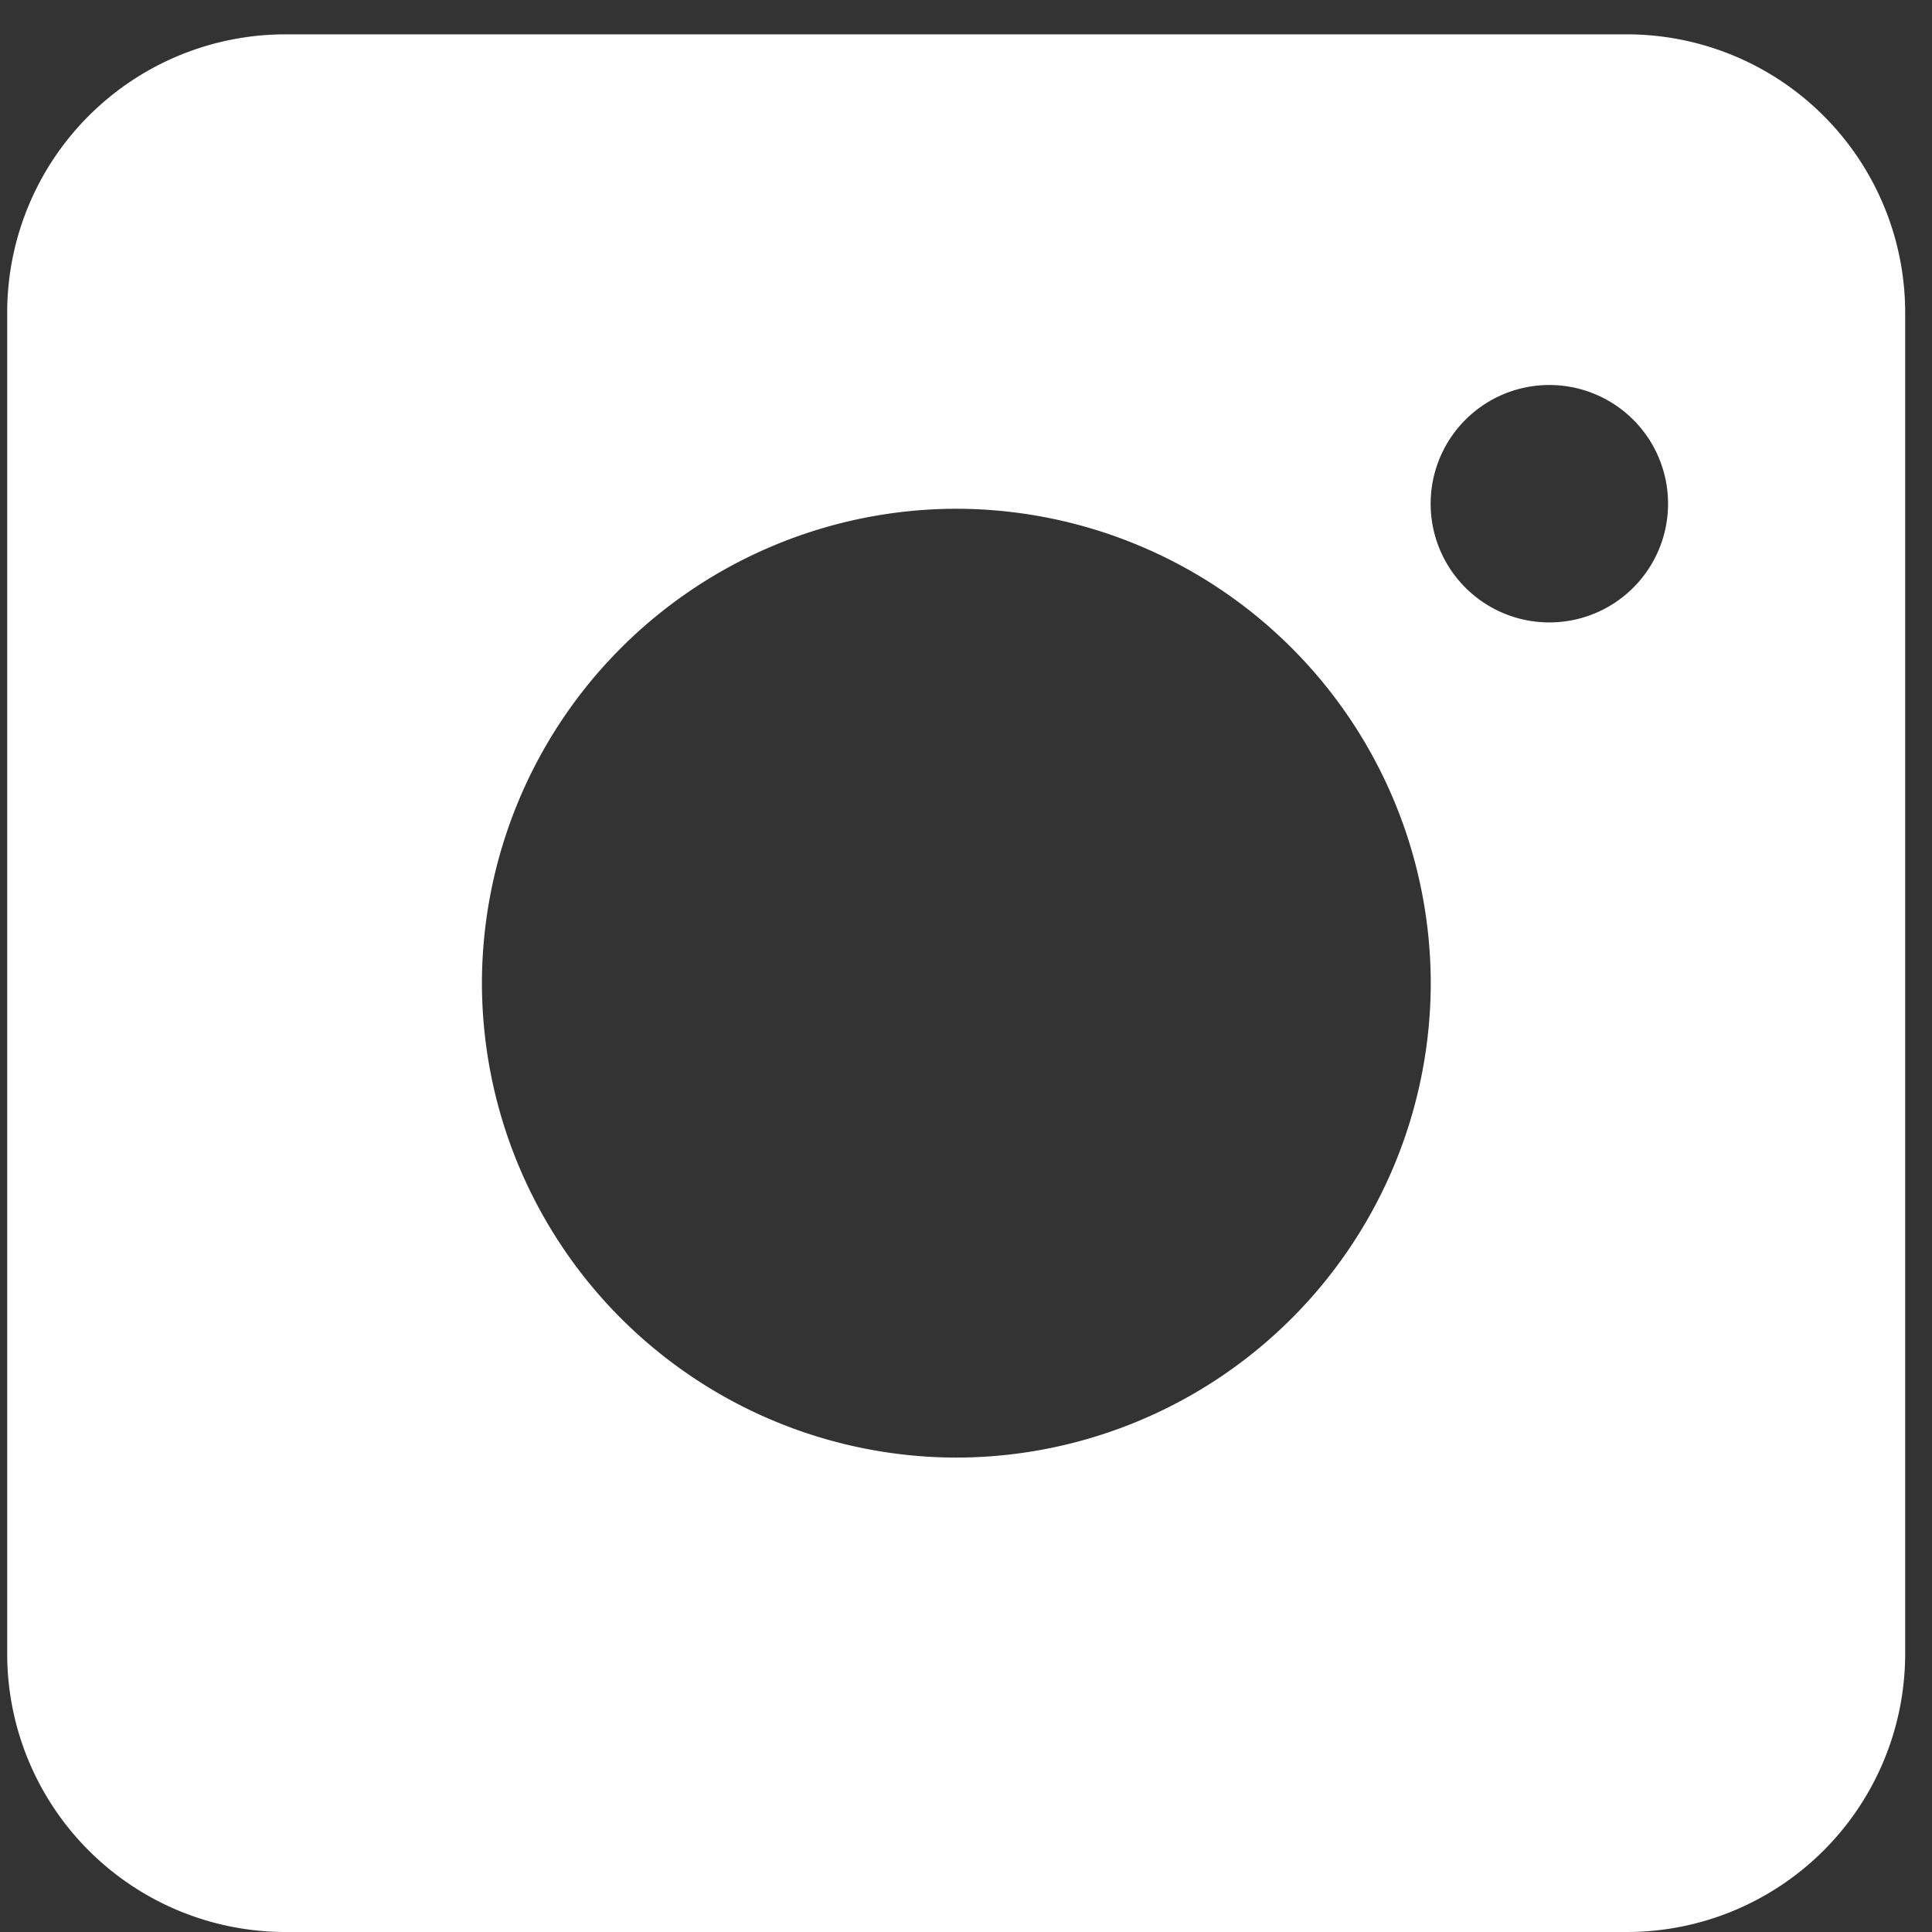 <svg width="18" height="18" viewBox="0 0 18 18" fill="none" xmlns="http://www.w3.org/2000/svg"><rect x="0" y="0" width="18" height="18" fill="#333333" stroke="none"/><path fill-rule="evenodd" clip-rule="evenodd" d="M15.16.32H2.657a2.593 2.593 0 0 0-2.59 2.59v12.5A2.593 2.593 0 0 0 2.658 18H15.16a2.593 2.593 0 0 0 2.59-2.59V2.91A2.593 2.593 0 0 0 15.16.32zm-1.83 4.42a1.106 1.106 0 1 1 2.21 0 1.106 1.106 0 0 1-2.21 0zM4.49 9.16a4.426 4.426 0 0 1 4.42-4.42 4.426 4.426 0 0 1 4.42 4.42 4.426 4.426 0 0 1-4.42 4.42 4.426 4.426 0 0 1-4.42-4.42z" fill="#fff"/></svg>